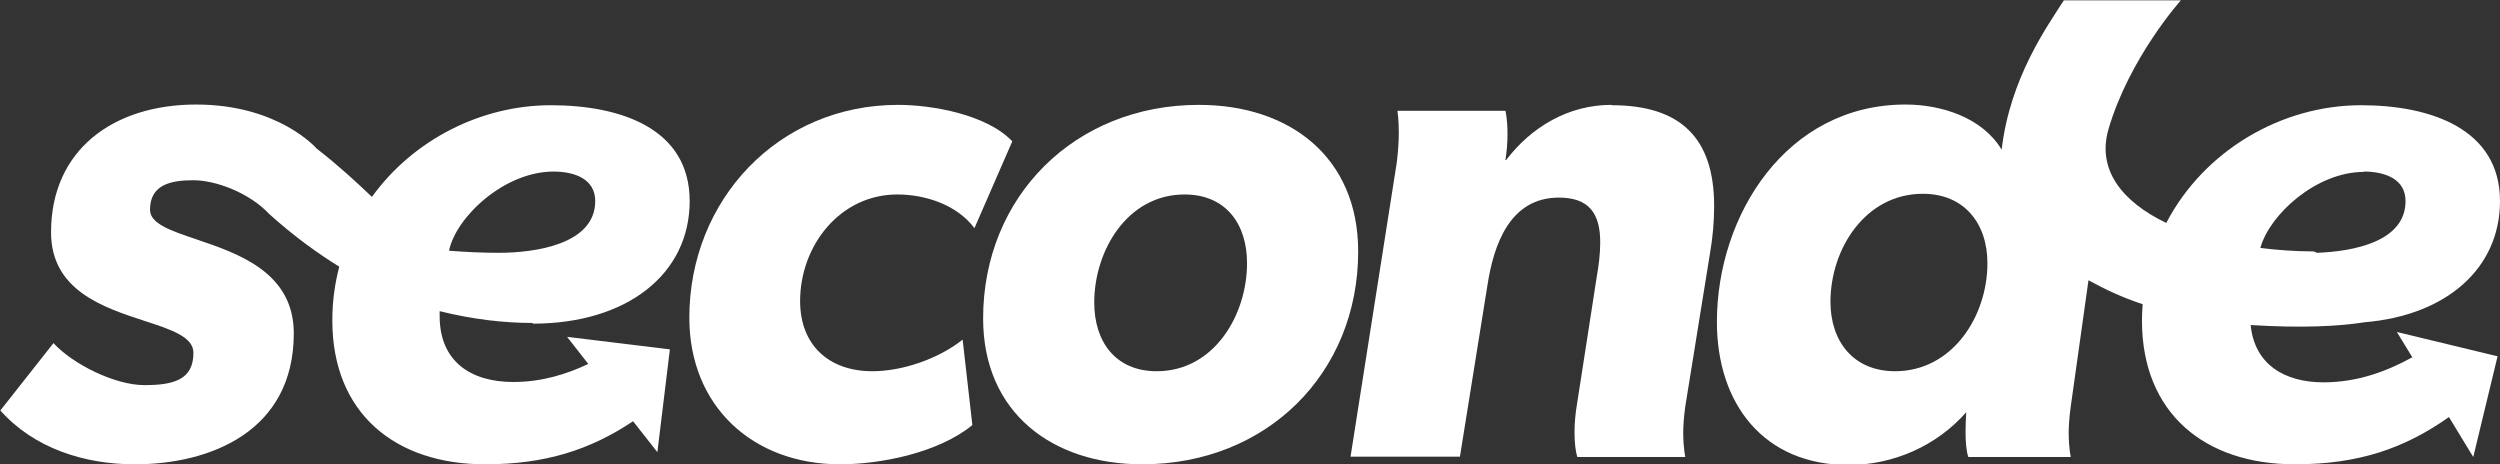 <?xml version="1.0" encoding="UTF-8"?>
<svg id="Calque_2" xmlns="http://www.w3.org/2000/svg" width="71.99" height="13.37" viewBox="0 0 71.99 13.37">
  <rect x="0" y="0" width="71.99" height="13.37" fill="#333333" stroke="none"/>
  <path d="M15.34,9.32c2.72,0,4.52-1.43,4.52-3.53s-2-2.76-4-2.76-3.96.99-5.15,2.64c-.45-.43-.97-.91-1.59-1.39,0,0-1.09-1.27-3.47-1.27S1.47,4.31,1.47,6.69c0,1.67,1.5,2.16,2.69,2.55.77.25,1.41.46,1.41.92,0,.77-.56.93-1.41.93s-2.06-.6-2.62-1.21l-1.53,1.94c.97,1.09,2.42,1.55,3.87,1.55,2.18,0,4.58-.95,4.58-3.77,0-1.76-1.6-2.3-2.81-2.71-.74-.25-1.33-.45-1.33-.85,0-.73.61-.85,1.25-.85s1.61.36,2.18.97c.71.64,1.39,1.13,2.02,1.52-.13.49-.2,1-.2,1.55,0,2.68,1.82,4.14,4.4,4.14,1.74,0,3.03-.42,4.26-1.24l.7.89.36-2.96-2.96-.36.61.78c-.63.3-1.35.52-2.16.52-1.21,0-2.12-.58-2.12-1.9v-.14c.97.24,1.86.34,2.68.34ZM15.93,4.94c.63,0,1.21.22,1.21.85,0,1.25-1.74,1.49-2.78,1.49-.44,0-.91-.02-1.43-.06.2-.97,1.59-2.28,3.01-2.28Z" style="fill: #fff;"/>
  <path d="M19.85,9.15c0,2.54,1.82,4.22,4.34,4.22,1.19,0,2.85-.34,3.81-1.13l-.28-2.46c-.69.55-1.73.91-2.6.91-1.25,0-2.08-.75-2.08-2.02,0-1.6,1.15-3.07,2.8-3.07.81,0,1.72.3,2.22.97l1.09-2.5c-.73-.77-2.3-1.05-3.29-1.05-3.45,0-6.01,2.74-6.01,6.13Z" style="fill: #fff;"/>
  <path d="M34.52,3.02c-3.57,0-6.21,2.64-6.21,6.15,0,2.72,2,4.2,4.58,4.2,3.59,0,6.22-2.62,6.22-6.13,0-2.72-1.98-4.22-4.58-4.22ZM33.31,10.69c-1.19,0-1.8-.85-1.8-1.98,0-1.49.95-3.11,2.6-3.11,1.19,0,1.8.85,1.8,1.98,0,1.49-.95,3.11-2.6,3.11Z" style="fill: #fff;"/>
  <path d="M46.4,3.02c-1.23,0-2.3.63-3.03,1.59h-.02c.04-.25.06-.5.06-.75,0-.45-.06-.67-.06-.67h-3.11s.04.24.04.63c0,.24-.02.57-.06.87l-1.33,8.46h3.15l.79-4.92c.18-1.19.65-2.54,2.06-2.54.87,0,1.19.46,1.19,1.29,0,.32-.04.65-.1.99l-.56,3.61c-.06.34-.08.63-.08.87,0,.31.03.55.08.71h3.11s-.06-.26-.06-.71c0-.2.02-.46.06-.75l.71-4.4c.08-.46.12-.91.12-1.37,0-1.96-.97-2.9-2.95-2.9Z" style="fill: #fff;"/>
  <path d="M69.48,10.28c-.72.4-1.58.73-2.57.73-1.13,0-1.99-.52-2.1-1.65,1.46.09,2.52.04,3.28-.08,2.37-.2,3.9-1.56,3.9-3.49,0-2.08-2-2.76-4-2.76-2.29,0-4.52,1.3-5.61,3.39-1.29-.62-1.99-1.54-1.67-2.68.6-2.07,2.09-3.73,2.09-3.73h-3.37c-.47.74-1.55,2.23-1.79,4.3-.56-.93-1.74-1.3-2.77-1.3-3.43,0-5.43,3.19-5.43,6.26,0,2.36,1.35,4.12,3.79,4.12,1.29,0,2.54-.55,3.39-1.52-.01.17-.02.37-.02.56,0,.28.02.56.08.73h2.95s-.06-.26-.06-.71c0-.2.02-.46.06-.75l.51-3.63c.47.26.98.5,1.56.69-.01.16-.02.31-.02.47,0,2.68,1.82,4.14,4.4,4.14,1.83,0,3.15-.45,4.44-1.36l.7,1.15.7-2.9-2.9-.7.44.72ZM54.57,10.69c-1.19,0-1.86-.85-1.86-2,0-1.53,1.01-3.11,2.66-3.11,1.19,0,1.86.85,1.86,2,0,1.53-1.01,3.11-2.66,3.11ZM68.06,4.94c.63,0,1.21.22,1.21.85,0,1.17-1.5,1.45-2.55,1.49l-.09-.04c-.54,0-1.05-.04-1.54-.1.26-.96,1.61-2.19,2.98-2.19Z" style="fill: #fff;"/>
</svg>